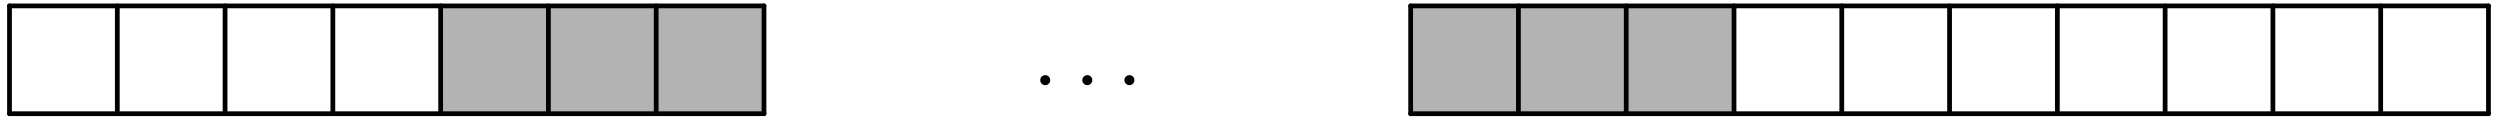 <?xml version='1.0' encoding='UTF-8'?>
<!-- This file was generated by dvisvgm 3.1.1 -->
<svg version='1.1' xmlns='http://www.w3.org/2000/svg' xmlns:xlink='http://www.w3.org/1999/xlink' width='263pt' height='13pt' viewBox='0 -13 263 13'>
<g id='page1'>
<g transform='matrix(1 0 0 -1 0 0)'>
<path d='M46.356 1.039H57.691V12.379H46.356Z' fill='#b3b3b3'/>
<path d='M57.691 1.039H69.031V12.379H57.691Z' fill='#b3b3b3'/>
<path d='M69.031 1.039H80.371V12.379H69.031Z' fill='#b3b3b3'/>
<path d='M1 1.039V12.379' stroke='#000' fill='none' stroke-width='.5' stroke-miterlimit='10' stroke-linecap='round' stroke-linejoin='round'/>
<path d='M12.34 1.039V12.379' stroke='#000' fill='none' stroke-width='.5' stroke-miterlimit='10' stroke-linecap='round' stroke-linejoin='round'/>
<path d='M23.676 1.039V12.379' stroke='#000' fill='none' stroke-width='.5' stroke-miterlimit='10' stroke-linecap='round' stroke-linejoin='round'/>
<path d='M35.016 1.039V12.379' stroke='#000' fill='none' stroke-width='.5' stroke-miterlimit='10' stroke-linecap='round' stroke-linejoin='round'/>
<path d='M46.356 1.039V12.379' stroke='#000' fill='none' stroke-width='.5' stroke-miterlimit='10' stroke-linecap='round' stroke-linejoin='round'/>
<path d='M57.691 1.039V12.379' stroke='#000' fill='none' stroke-width='.5' stroke-miterlimit='10' stroke-linecap='round' stroke-linejoin='round'/>
<path d='M69.031 1.039V12.379' stroke='#000' fill='none' stroke-width='.5' stroke-miterlimit='10' stroke-linecap='round' stroke-linejoin='round'/>
<path d='M80.371 1.039V12.379' stroke='#000' fill='none' stroke-width='.5' stroke-miterlimit='10' stroke-linecap='round' stroke-linejoin='round'/>
<path d='M1 1.039H80.371' stroke='#000' fill='none' stroke-width='.5' stroke-miterlimit='10' stroke-linecap='round' stroke-linejoin='round'/>
<path d='M1 12.379H80.371' stroke='#000' fill='none' stroke-width='.5' stroke-miterlimit='10' stroke-linecap='round' stroke-linejoin='round'/>
<path d='M148.402 1.039H159.738V12.379H148.402Z' fill='#b3b3b3'/>
<path d='M159.738 1.039H171.078V12.379H159.738Z' fill='#b3b3b3'/>
<path d='M171.078 1.039H182.418V12.379H171.078Z' fill='#b3b3b3'/>
<path d='M148.402 1.039V12.379' stroke='#000' fill='none' stroke-width='.5' stroke-miterlimit='10' stroke-linecap='round' stroke-linejoin='round'/>
<path d='M159.738 1.039V12.379' stroke='#000' fill='none' stroke-width='.5' stroke-miterlimit='10' stroke-linecap='round' stroke-linejoin='round'/>
<path d='M171.078 1.039V12.379' stroke='#000' fill='none' stroke-width='.5' stroke-miterlimit='10' stroke-linecap='round' stroke-linejoin='round'/>
<path d='M182.418 1.039V12.379' stroke='#000' fill='none' stroke-width='.5' stroke-miterlimit='10' stroke-linecap='round' stroke-linejoin='round'/>
<path d='M193.754 1.039V12.379' stroke='#000' fill='none' stroke-width='.5' stroke-miterlimit='10' stroke-linecap='round' stroke-linejoin='round'/>
<path d='M205.094 1.039V12.379' stroke='#000' fill='none' stroke-width='.5' stroke-miterlimit='10' stroke-linecap='round' stroke-linejoin='round'/>
<path d='M216.434 1.039V12.379' stroke='#000' fill='none' stroke-width='.5' stroke-miterlimit='10' stroke-linecap='round' stroke-linejoin='round'/>
<path d='M227.77 1.039V12.379' stroke='#000' fill='none' stroke-width='.5' stroke-miterlimit='10' stroke-linecap='round' stroke-linejoin='round'/>
<path d='M239.109 1.039V12.379' stroke='#000' fill='none' stroke-width='.5' stroke-miterlimit='10' stroke-linecap='round' stroke-linejoin='round'/>
<path d='M250.449 1.039V12.379' stroke='#000' fill='none' stroke-width='.5' stroke-miterlimit='10' stroke-linecap='round' stroke-linejoin='round'/>
<path d='M261.785 1.039V12.379' stroke='#000' fill='none' stroke-width='.5' stroke-miterlimit='10' stroke-linecap='round' stroke-linejoin='round'/>
<path d='M148.402 1.039H261.785' stroke='#000' fill='none' stroke-width='.5' stroke-miterlimit='10' stroke-linecap='round' stroke-linejoin='round'/>
<path d='M148.402 12.379H261.785' stroke='#000' fill='none' stroke-width='.5' stroke-miterlimit='10' stroke-linecap='round' stroke-linejoin='round'/>
<path d='M110.487 4.568C110.487 4.857 110.248 5.096 109.959 5.096S109.431 4.857 109.431 4.568C109.431 4.279 109.67 4.04 109.959 4.04S110.487 4.279 110.487 4.568Z'/>
<path d='M114.914 4.568C114.914 4.857 114.675 5.096 114.387 5.096C114.098 5.096 113.858 4.857 113.858 4.568C113.858 4.279 114.098 4.04 114.387 4.04C114.675 4.04 114.914 4.279 114.914 4.568Z'/>
<path d='M119.342 4.568C119.342 4.857 119.103 5.096 118.814 5.096S118.286 4.857 118.286 4.568C118.286 4.279 118.525 4.04 118.814 4.04S119.342 4.279 119.342 4.568Z'/>
</g>
</g>
</svg>